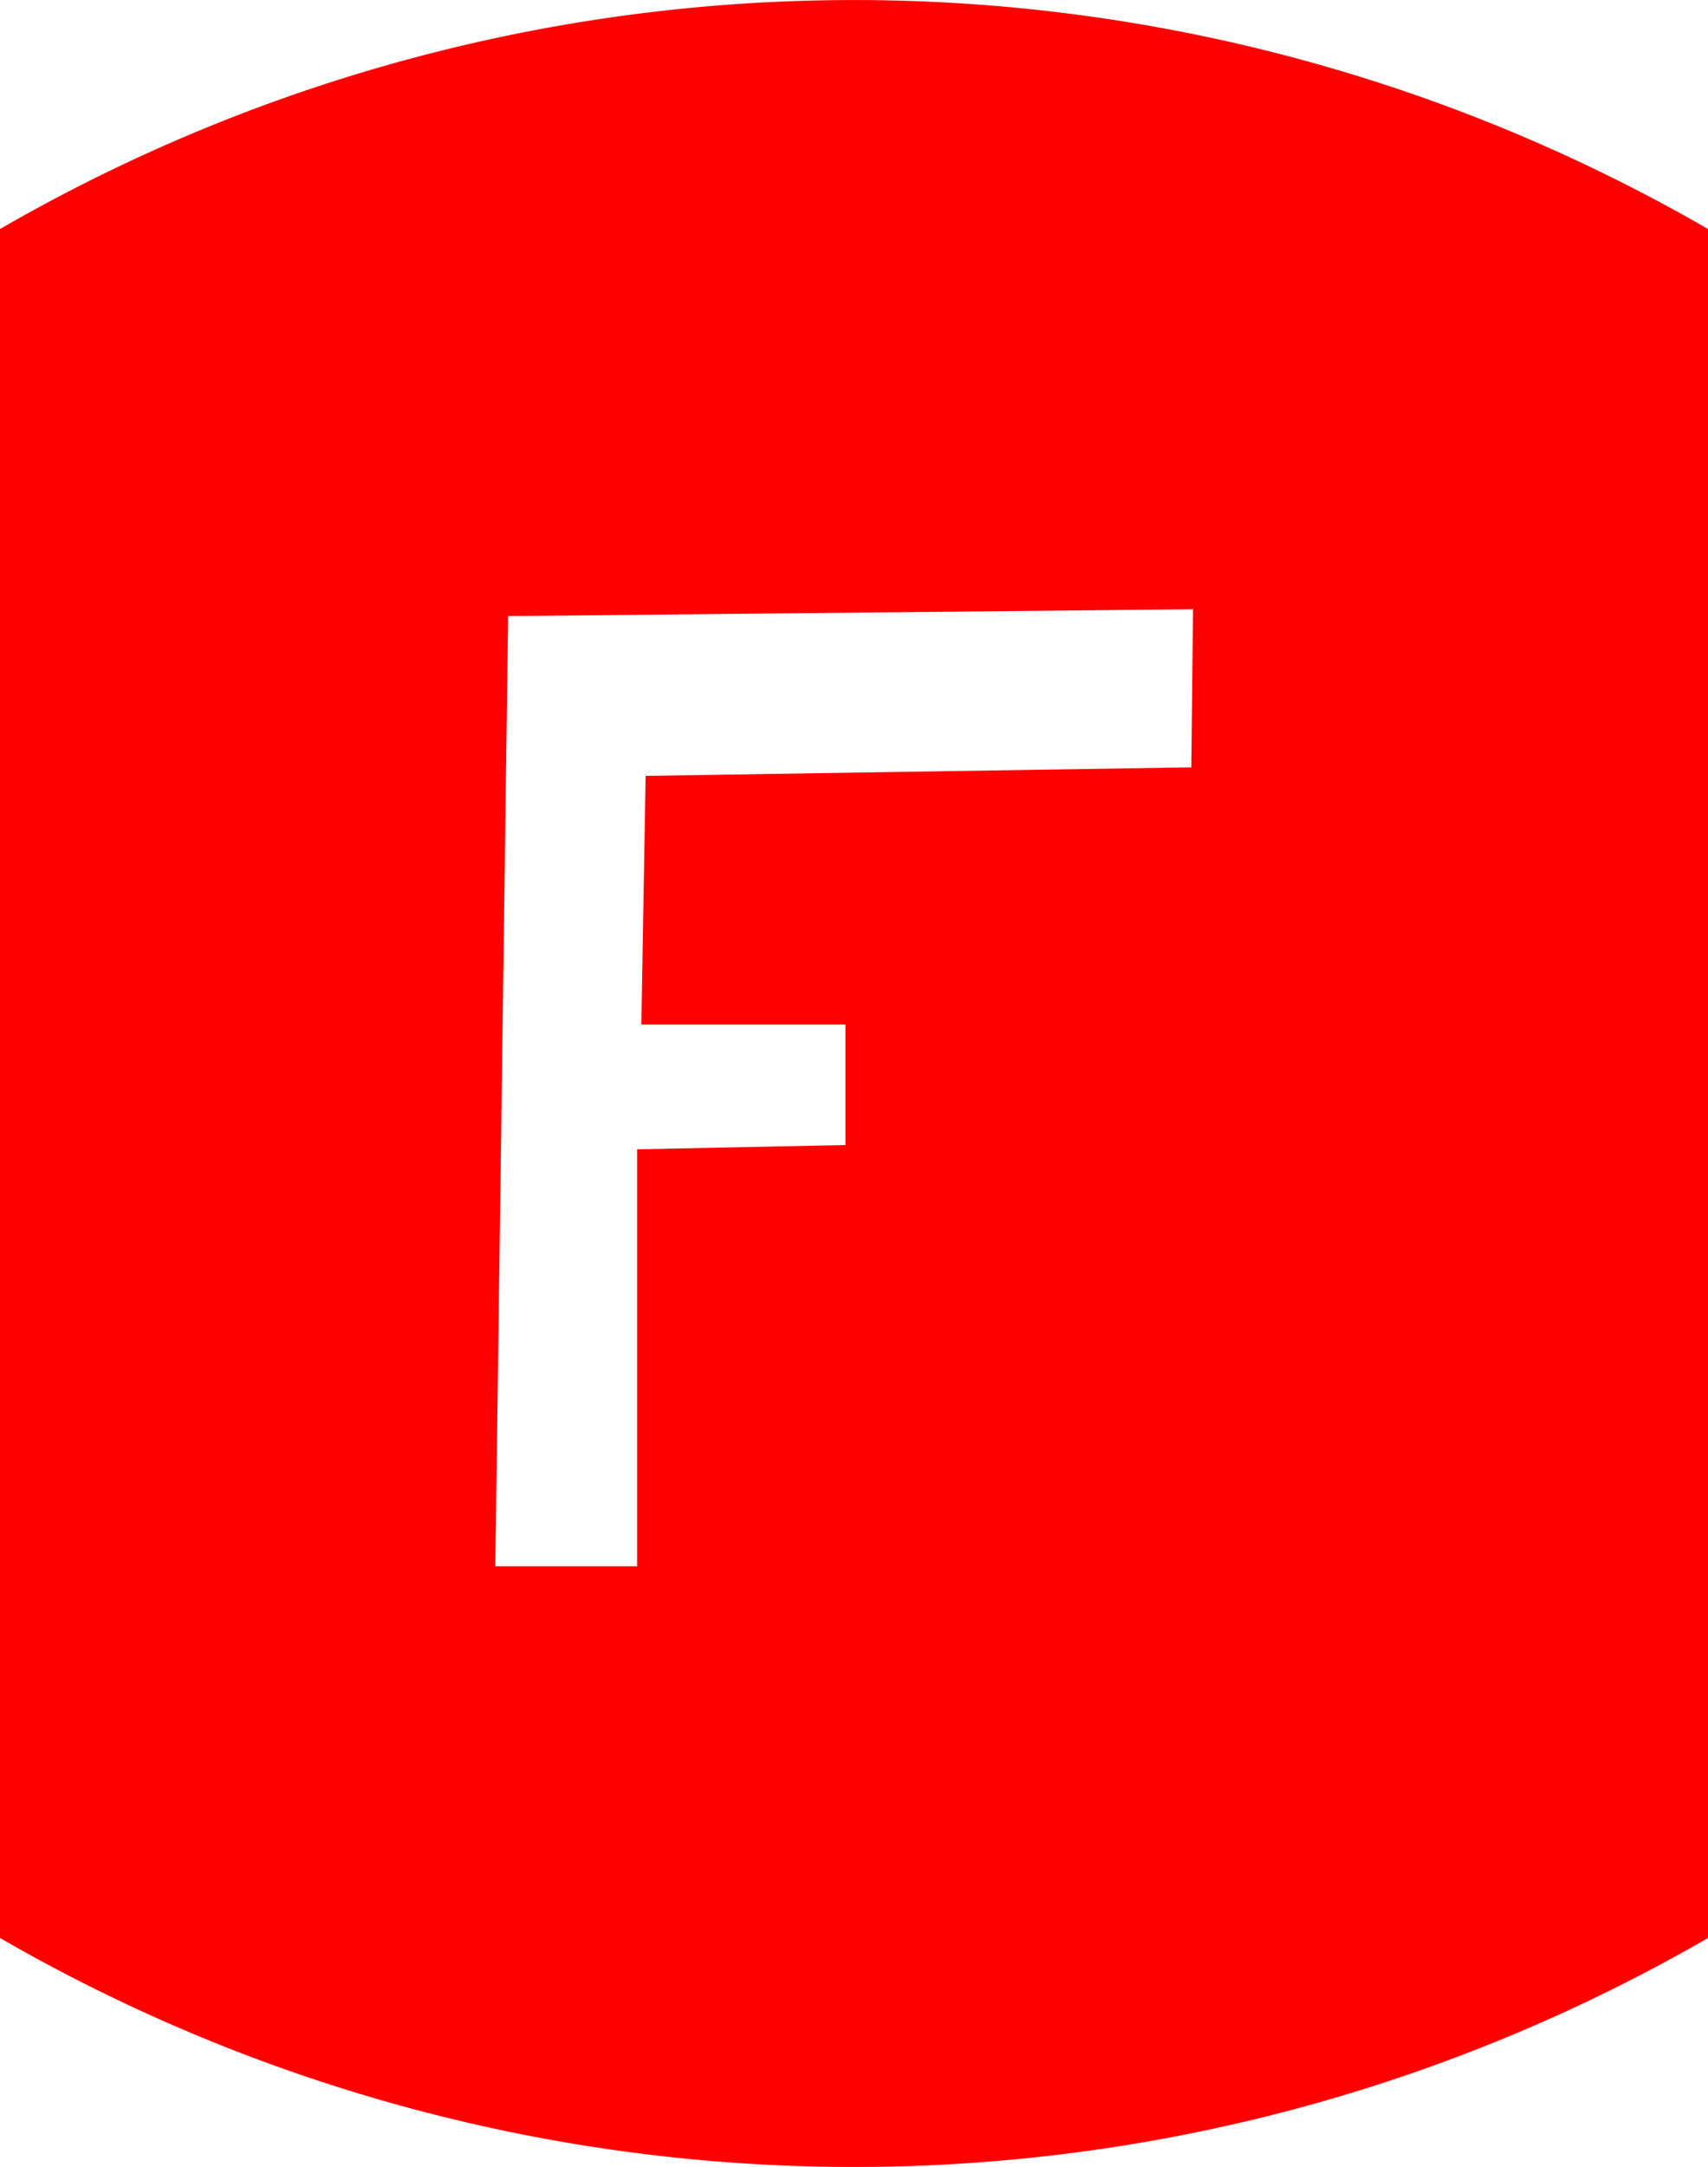 <svg xmlns="http://www.w3.org/2000/svg" viewBox="0.5 -2.768 2 2.536">
  <path d="M 2.5 -2.5 A 2 2 0 0 0 0.5 -2.5 L 0.5 -0.5 A 2 2 0 0 0 2.5 -0.5 L 2.5 -2.5 M 1.897 -2.056 L 1.895 -1.87 L 1.256 -1.86 L 1.251 -1.569 L 1.49 -1.569 L 1.49 -1.428 L 1.246 -1.423 L 1.246 -0.935 L 1.08 -0.935 L 1.095 -2.047 L 1.896 -2.055" fill="#ff0000"/>
</svg>